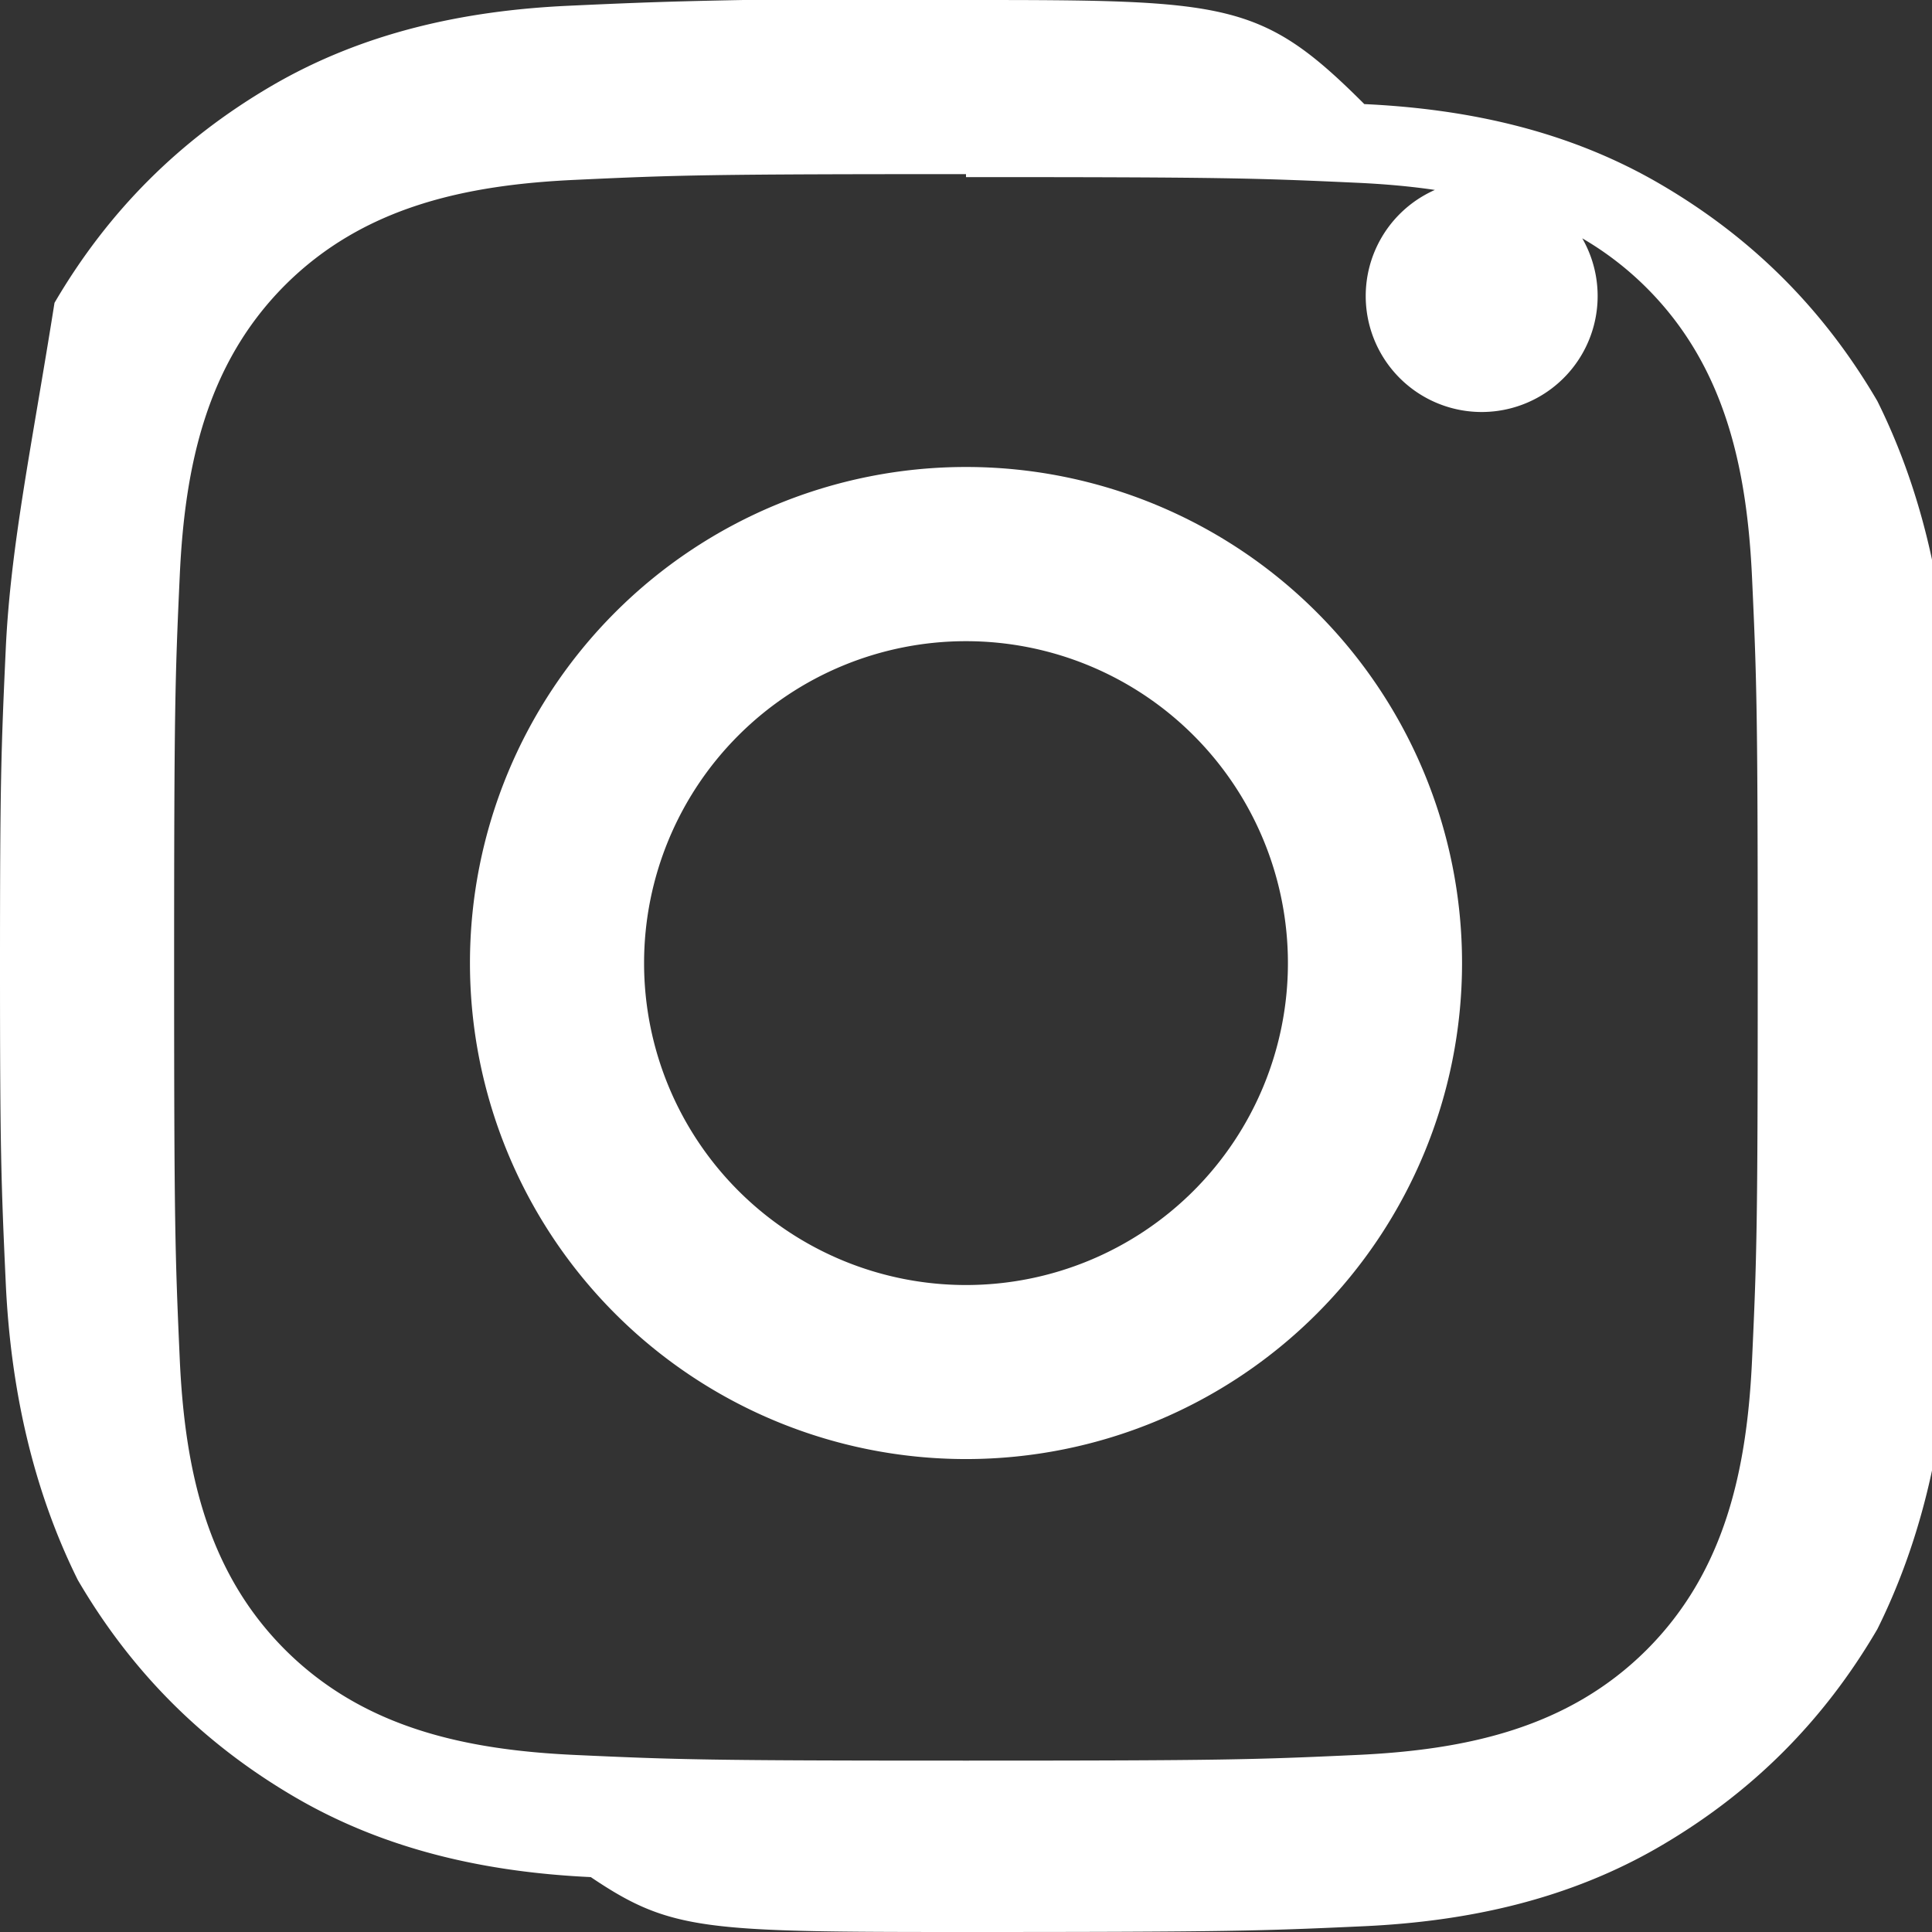 <svg xmlns="http://www.w3.org/2000/svg" viewBox="0 0 24 24" fill="white">
  <rect x="0" y="0" width="24" height="24" fill="#333333" stroke="none"/>
  <path d="M12 2.2c3.2 0 3.584.012 4.849.07 1.366.062 2.633.334 3.608 1.308.975.976 1.246 2.243 1.308 3.609.058 1.265.07 1.645.07 4.849s-.012 3.584-.07 4.849c-.062 1.366-.334 2.633-1.308 3.608-.976.975-2.243 1.246-3.609 1.308-1.265.058-1.645.07-4.849.07s-3.584-.012-4.849-.07c-1.366-.062-2.633-.334-3.609-1.308-.975-.976-1.246-2.243-1.308-3.609C2.175 15.584 2.163 15.204 2.163 12s.012-3.584.07-4.849c.062-1.366.334-2.633 1.308-3.609.976-.974 2.243-1.246 3.609-1.308C8.416 2.175 8.796 2.163 12 2.163m0-2.2C8.741 0 8.332.013 7.052.072 5.771.132 4.515.4 3.372 1.068c-1.14.667-2.028 1.554-2.695 2.694C.4 5.513.132 6.769.072 8.05.013 9.33 0 9.739 0 12s.013 2.67.072 3.95c.06 1.281.328 2.537.895 3.678.667 1.141 1.554 2.028 2.694 2.695 1.141.667 2.396.935 3.678.995C8.332 23.987 8.741 24 12 24s3.668-.013 4.948-.072c1.282-.06 2.537-.328 3.678-.995 1.141-.667 2.028-1.554 2.695-2.695.567-1.141.835-2.396.895-3.678.06-1.281.072-1.69.072-3.95s-.013-2.67-.072-3.95c-.06-1.281-.328-2.537-.895-3.678-.667-1.141-1.554-2.028-2.695-2.694-1.141-.667-2.396-.935-3.678-.995C15.668.013 15.259 0 12 0zm0 5.838a6.162 6.162 0 100 12.324 6.162 6.162 0 000-12.324zm0 10.162a3.999 3.999 0 110-7.998 3.999 3.999 0 010 7.998zm6.406-10.845a1.44 1.44 0 100-2.881 1.44 1.44 0 000 2.881z"/>
</svg>

